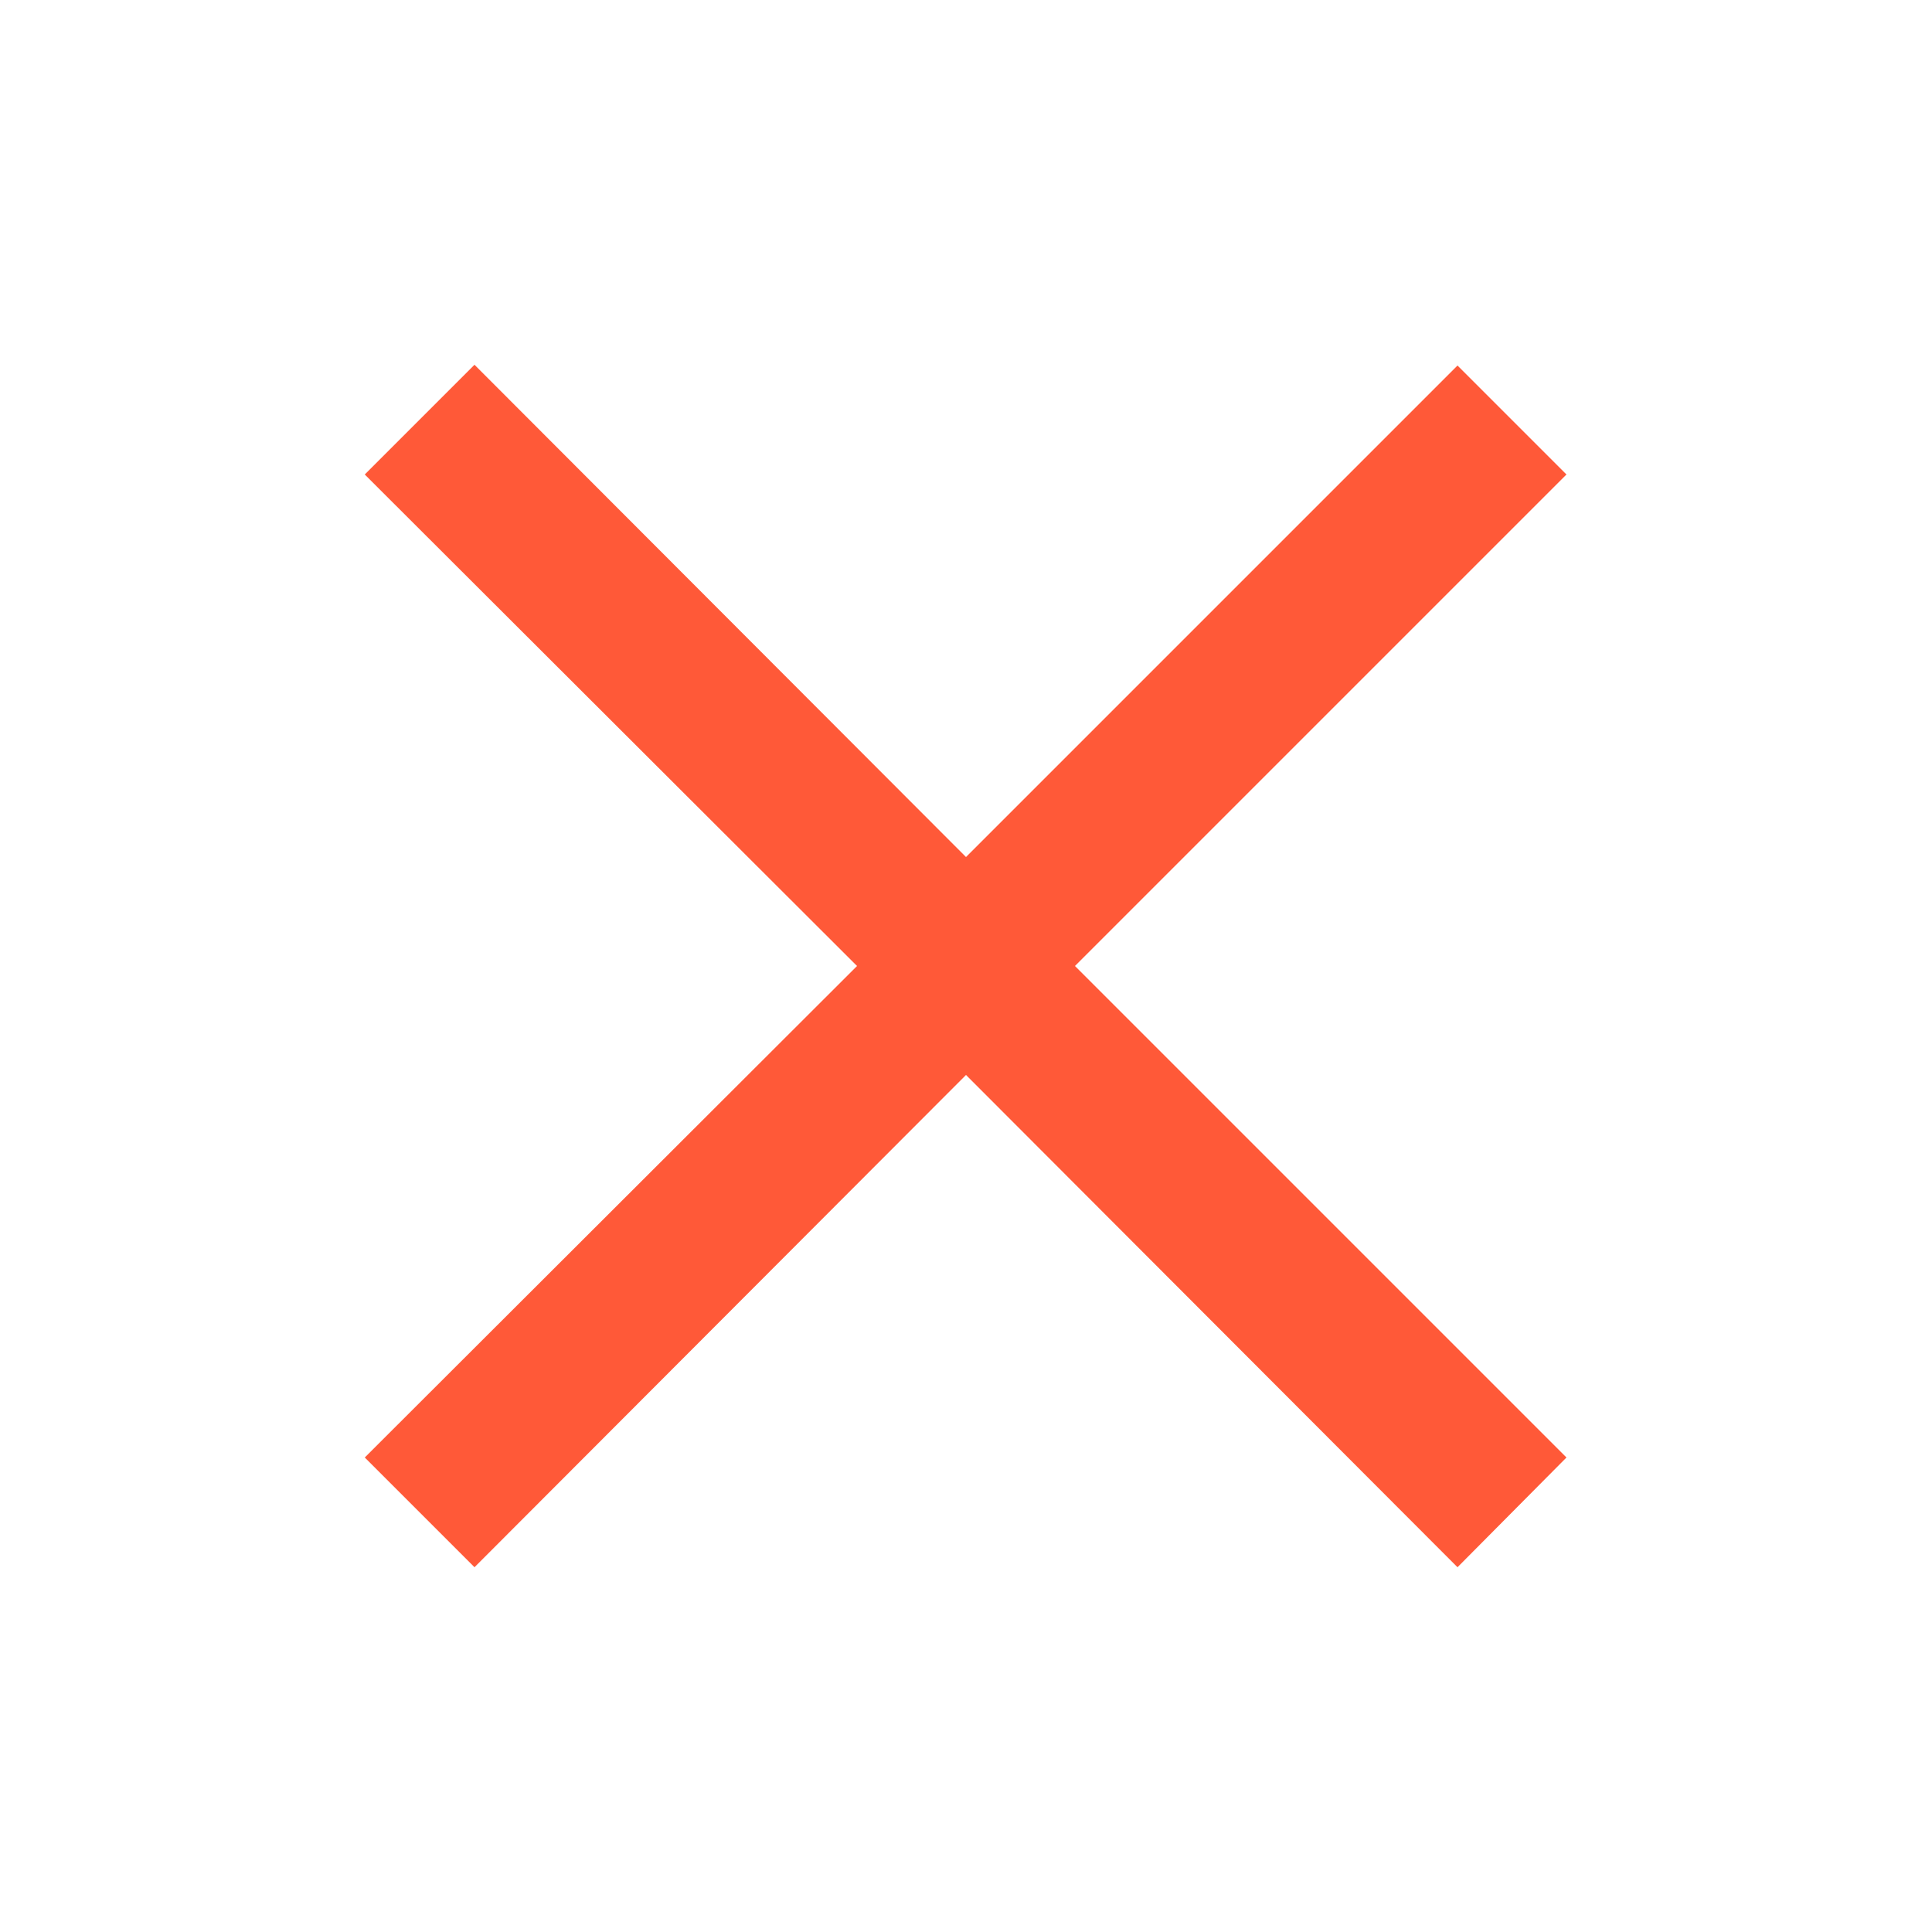 <svg width="25" height="25" viewBox="0 0 25 25" fill="none" xmlns="http://www.w3.org/2000/svg">
<path d="M18.86 20.28L12.5 13.91L6.14 20.28L4.72 18.86L11.09 12.5L4.72 6.14L6.14 4.72L12.5 11.09L18.86 4.73L20.27 6.14L13.91 12.5L20.27 18.86L18.86 20.28Z" fill="#FF5938"/>
</svg>
